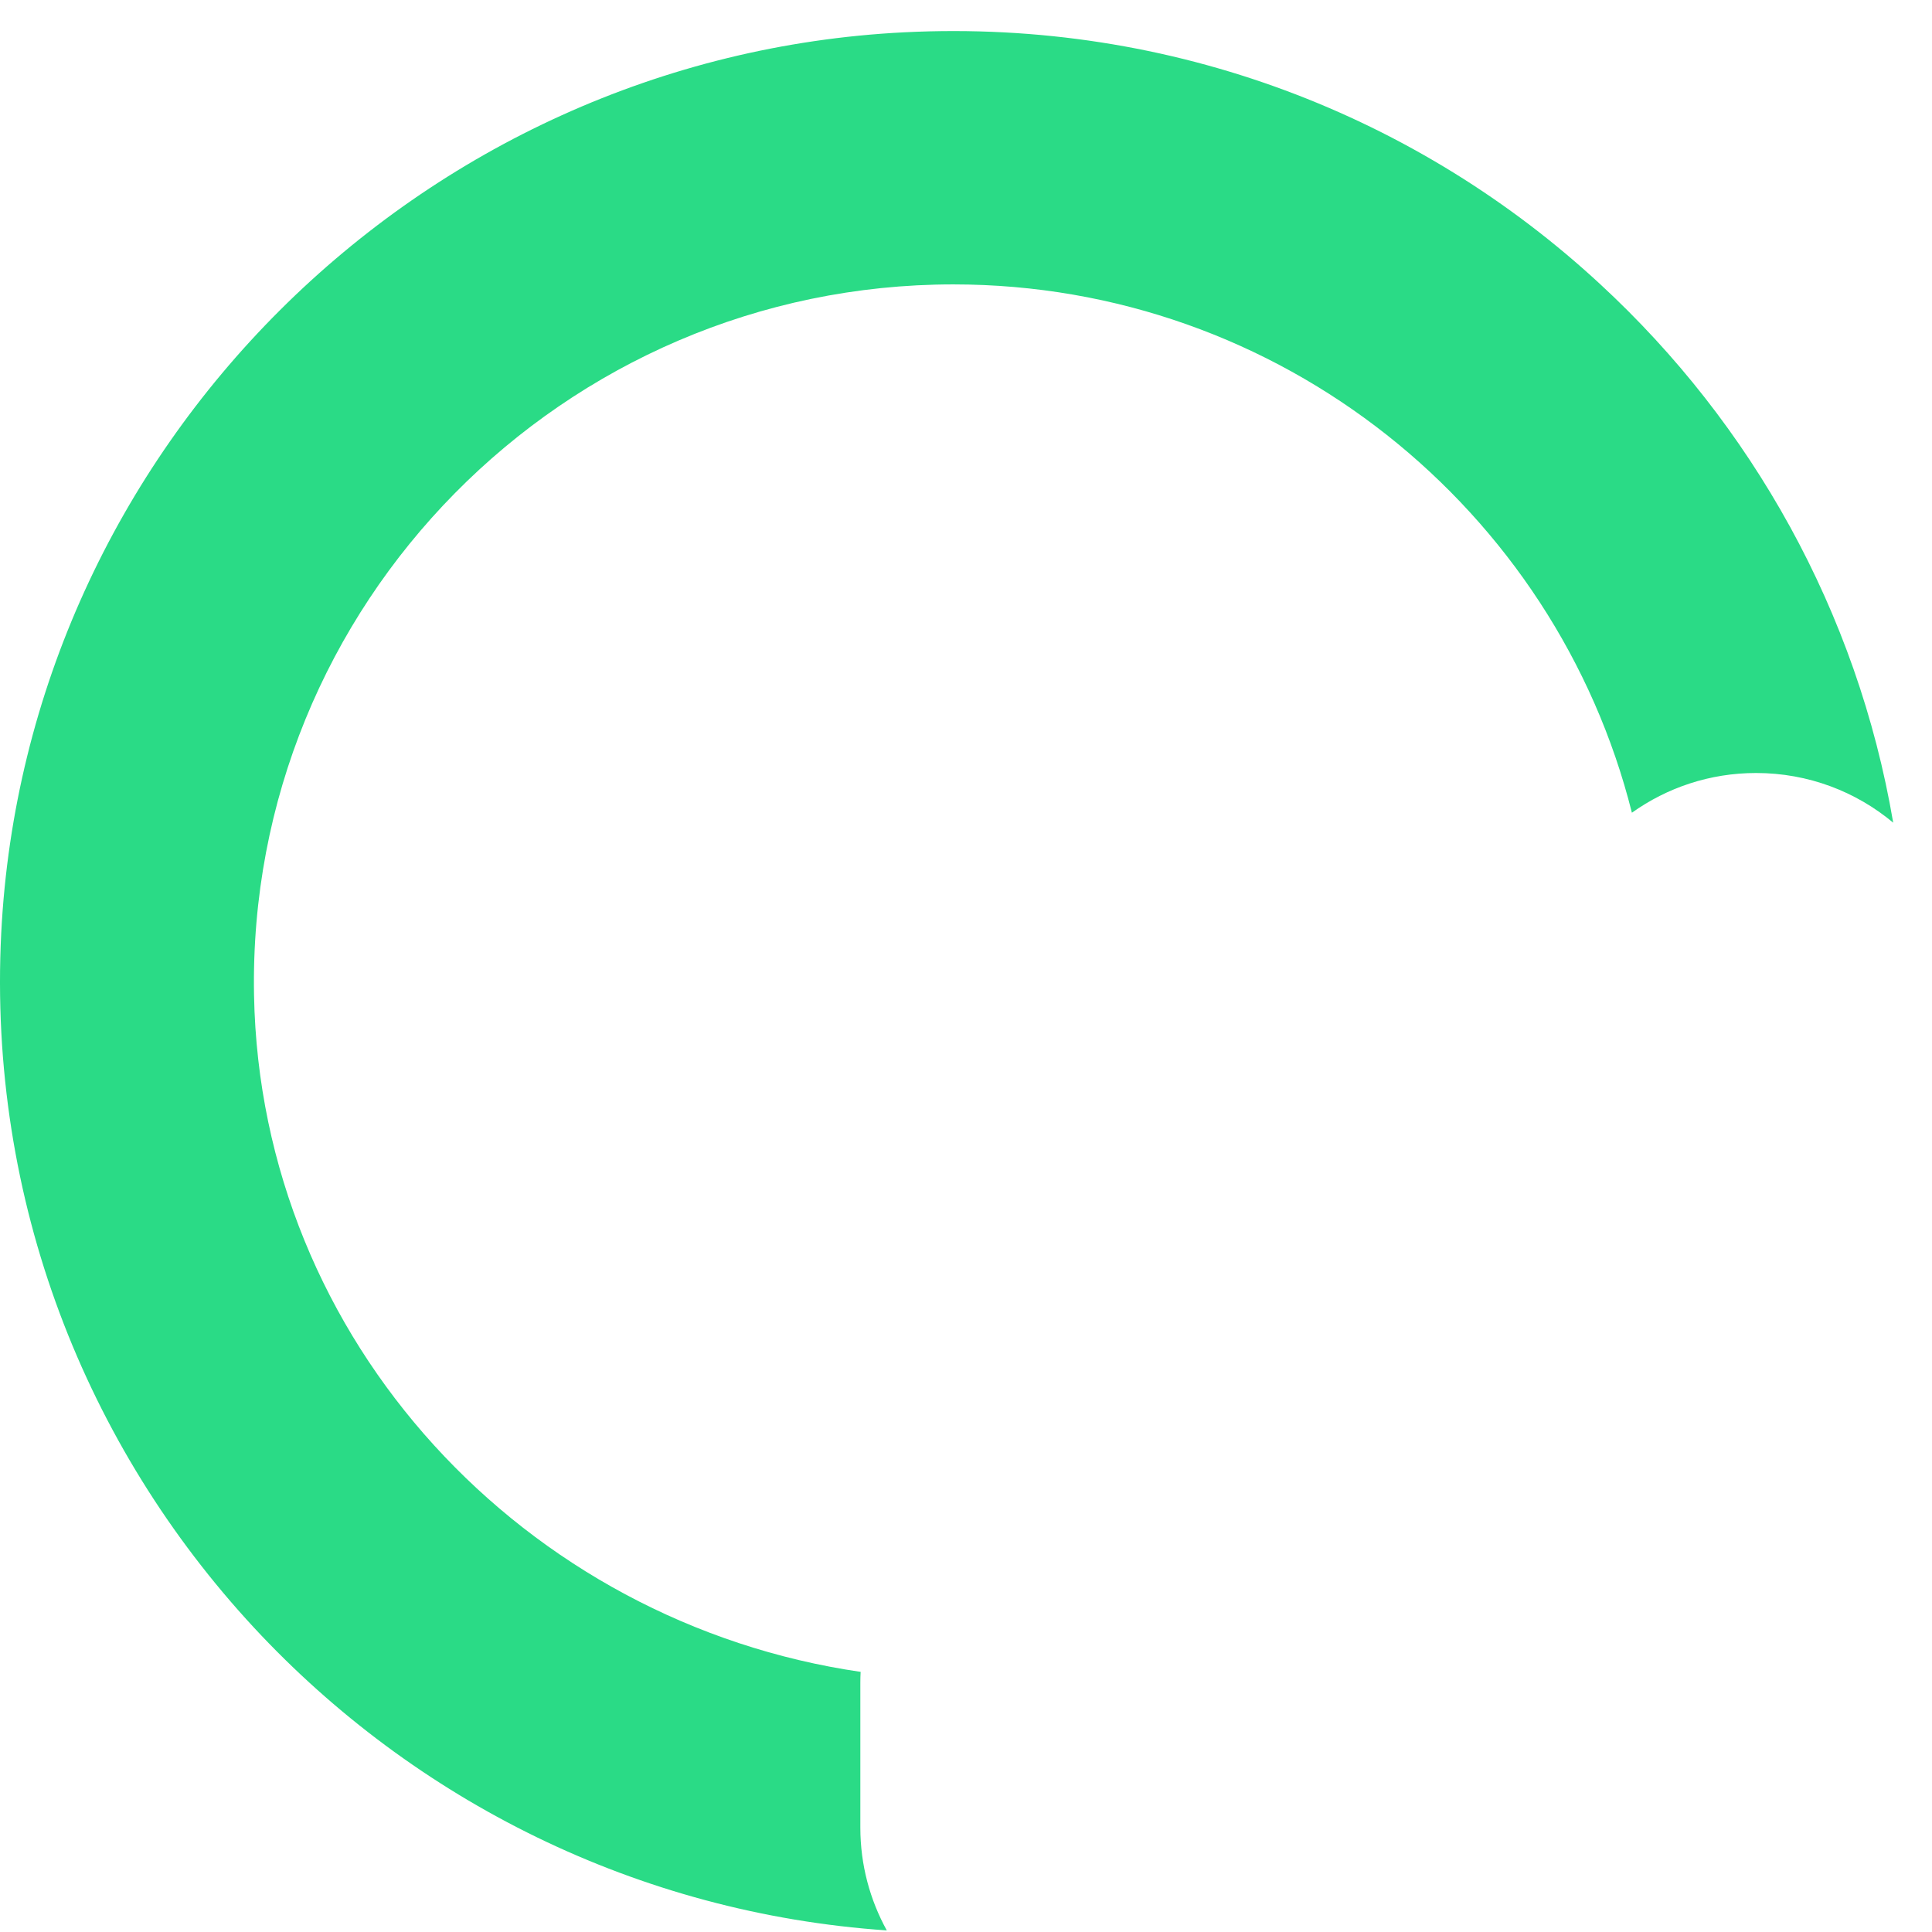 <svg width="39" height="39" viewBox="0 0 39 39" fill="none" xmlns="http://www.w3.org/2000/svg">
<path fill-rule="evenodd" clip-rule="evenodd" d="M38.217 16.607C37.467 15.98 36.501 15.604 35.449 15.604C34.513 15.604 33.65 15.901 32.942 16.406C31.406 10.285 25.845 5.741 19.245 5.741C11.376 5.741 4.984 12.2 5.128 20.087C5.258 27.088 10.604 32.763 17.373 33.749C17.369 33.821 17.367 33.893 17.367 33.967V36.892C17.367 37.646 17.562 38.352 17.901 38.968C12.866 38.623 8.358 36.337 5.126 32.855C1.741 29.204 -0.249 24.246 0.025 18.832C0.521 9.059 8.457 1.144 18.254 0.652C23.68 0.379 28.654 2.357 32.307 5.741C35.357 8.559 37.493 12.347 38.217 16.607" fill="#2ADB86"/>
</svg>
